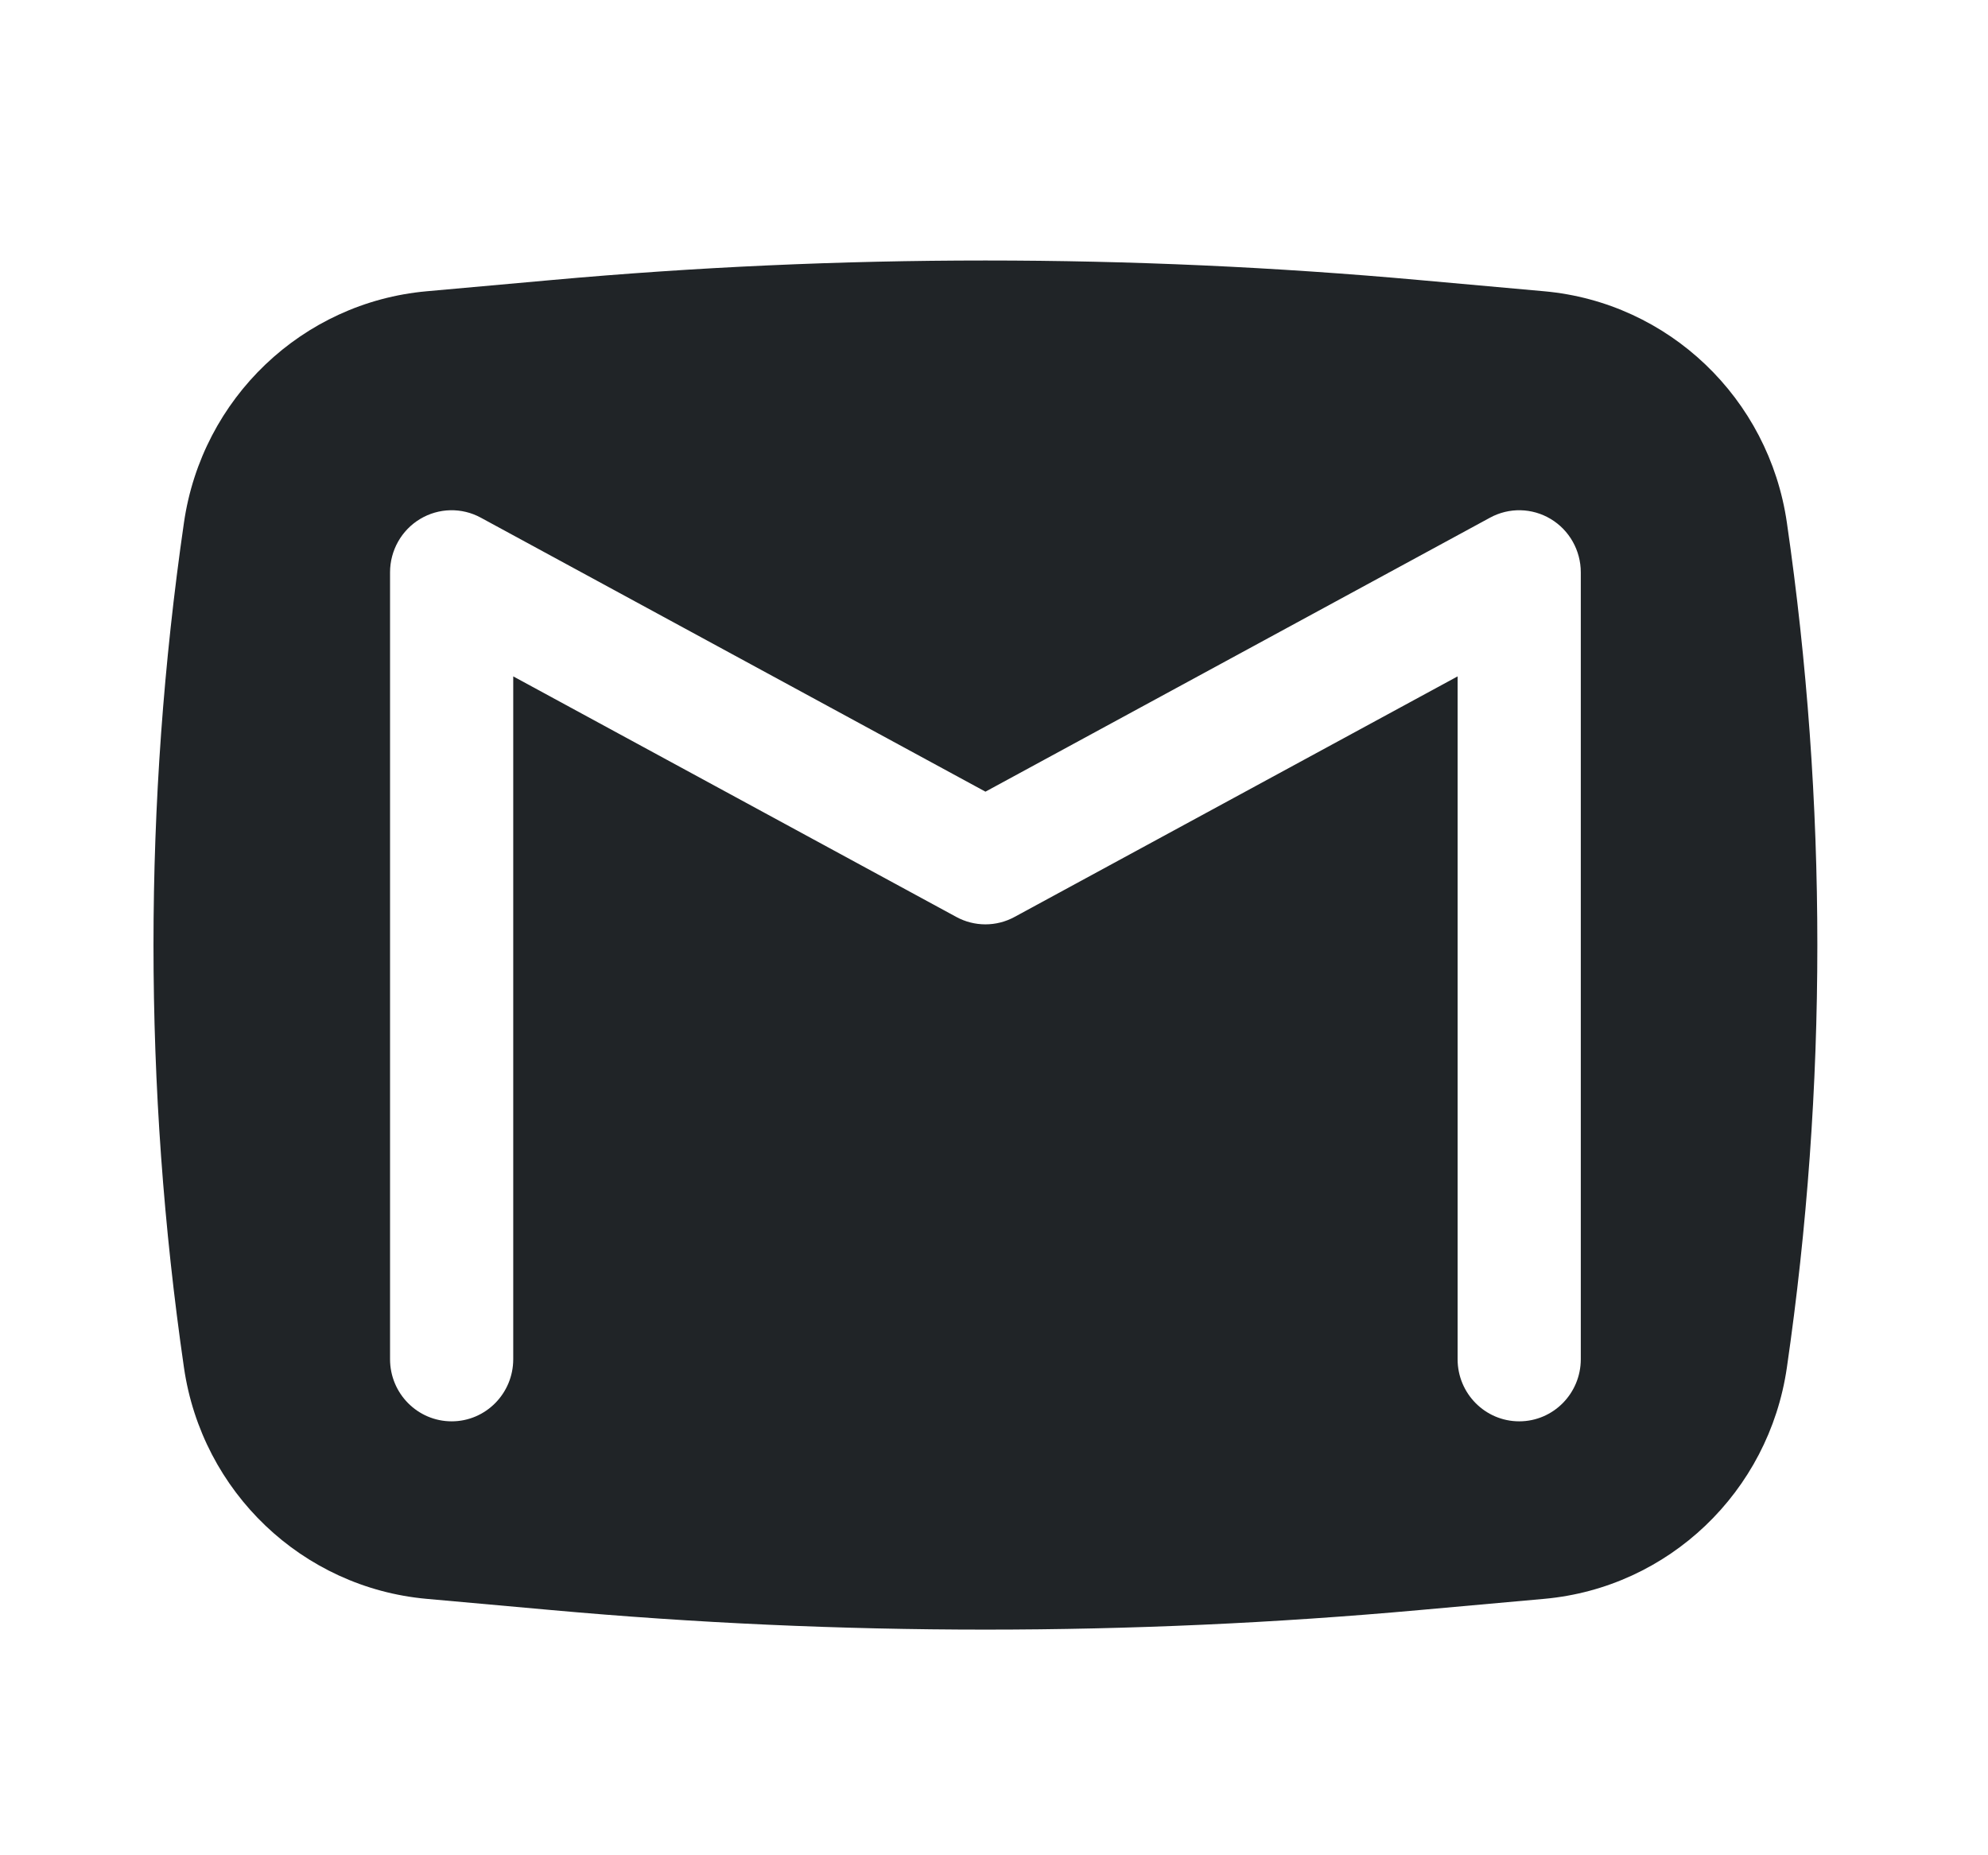 <svg width="30" height="28" viewBox="0 0 30 28" fill="none" xmlns="http://www.w3.org/2000/svg">
<path fill-rule="evenodd" clip-rule="evenodd" d="M8.317 4.227C12.677 3.833 17.064 3.833 21.424 4.227L23.304 4.396C25.178 4.565 26.693 6.009 26.965 7.888C27.578 12.115 27.578 16.411 26.965 20.639C26.693 22.517 25.178 23.961 23.304 24.13L21.424 24.299C17.064 24.693 12.677 24.693 8.317 24.299L6.437 24.13C4.563 23.961 3.048 22.517 2.776 20.639C2.163 16.411 2.163 12.115 2.776 7.888C3.048 6.009 4.563 4.565 6.437 4.396L8.317 4.227ZM7.256 7.813C6.968 7.656 6.62 7.664 6.339 7.833C6.058 8.002 5.886 8.308 5.886 8.638V20.513C5.886 21.031 6.302 21.451 6.816 21.451C7.329 21.451 7.745 21.031 7.745 20.513V10.208L14.43 13.838C14.705 13.988 15.036 13.988 15.311 13.838L21.996 10.208V20.513C21.996 21.031 22.412 21.451 22.926 21.451C23.439 21.451 23.855 21.031 23.855 20.513V8.638C23.855 8.308 23.683 8.002 23.402 7.833C23.121 7.664 22.773 7.656 22.485 7.813L14.871 11.948L7.256 7.813Z" fill="#202427"/>
</svg>
